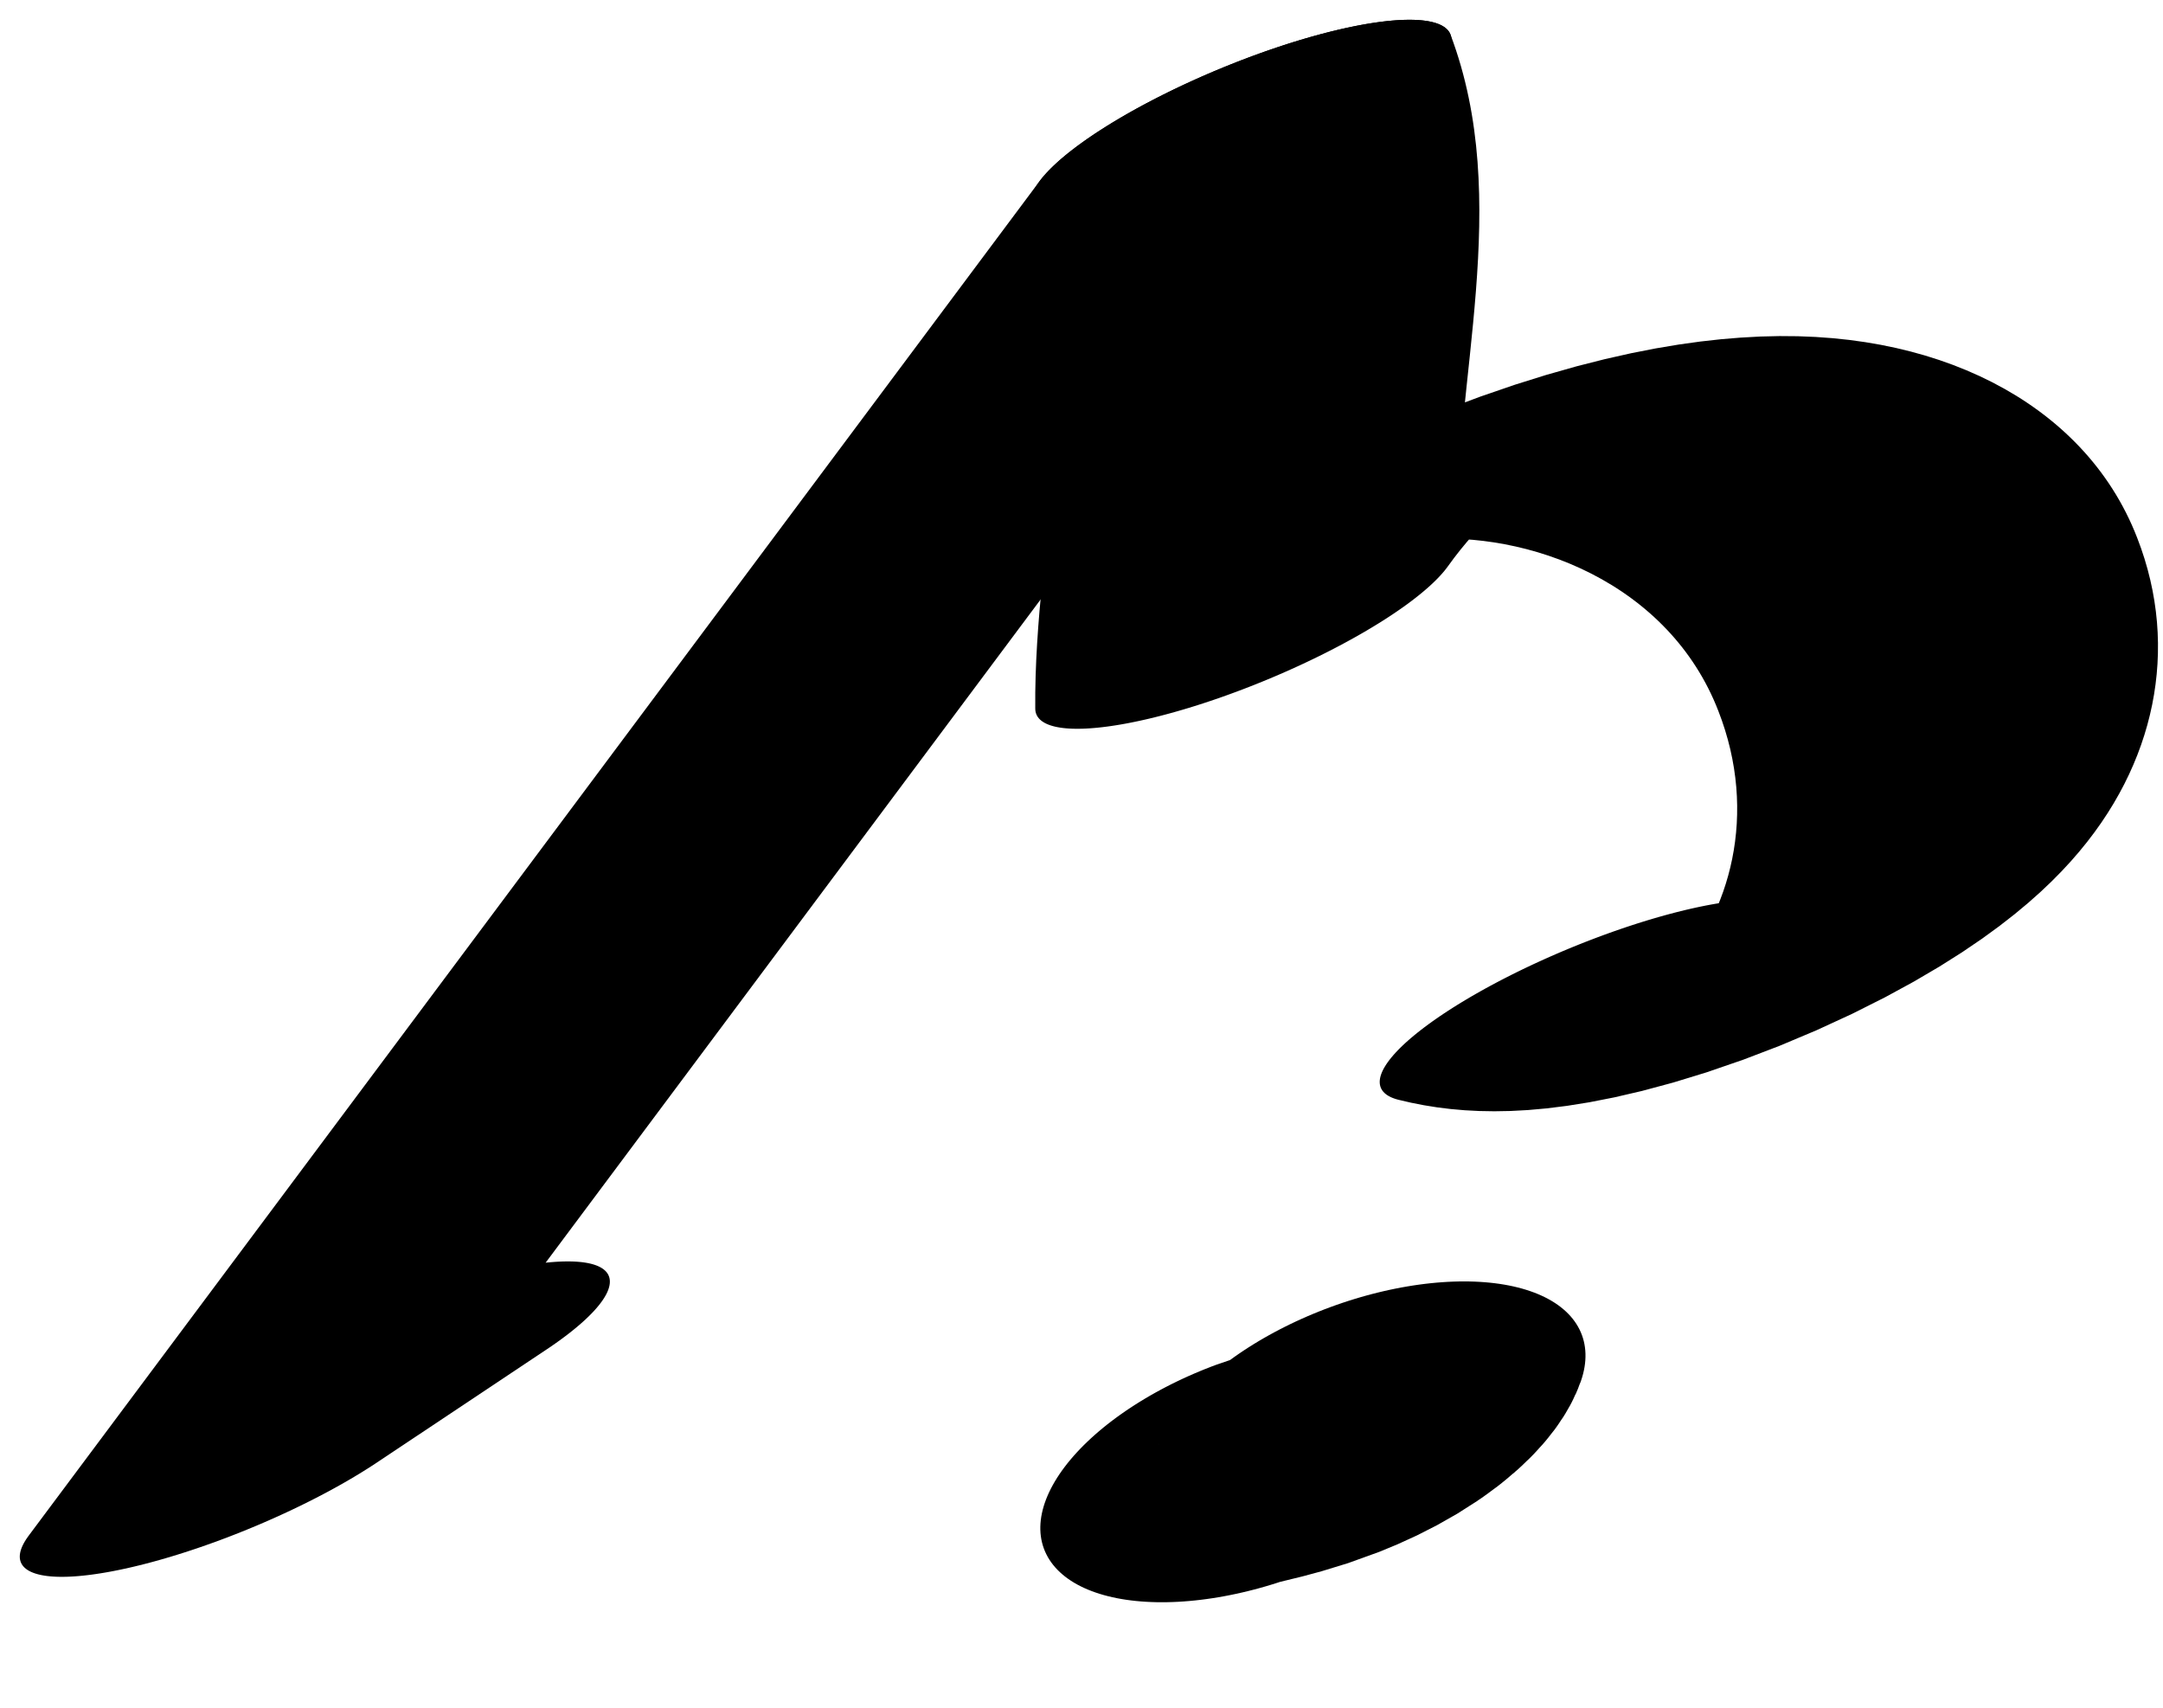 <?xml version="1.0" encoding="UTF-8"?>
<svg xmlns="http://www.w3.org/2000/svg" xmlns:xlink="http://www.w3.org/1999/xlink" width="19" height="15" viewBox="0 0 19 15">
<path fill="none" stroke-width="32.529" stroke-linecap="round" stroke-linejoin="round" stroke="rgb(0%, 0%, 0%)" stroke-opacity="1" stroke-miterlimit="10" d="M 126.738 284.991 L 21.751 36.331 L 36.109 47.62 " transform="matrix(0.113, -0.047, -0.012, -0.028, 0, 15)"/>
<path fill="none" stroke-width="32.529" stroke-linecap="round" stroke-linejoin="round" stroke="rgb(0%, 0%, 0%)" stroke-opacity="1" stroke-miterlimit="10" d="M 126.738 284.991 C 126.19 235.35 117.449 195.28 112.725 149.659 C 121.039 170.272 131.195 174.989 140.457 162.404 C 150.363 149.03 158.176 115.782 157.814 74.948 C 157.28 8.435 138.177 -28.001 124.893 12.101 " transform="matrix(0.113, -0.047, -0.012, -0.028, 0, 15)"/>
<path fill="none" stroke-width="38.044" stroke-linecap="round" stroke-linejoin="round" stroke="rgb(0%, 0%, 0%)" stroke-opacity="1" stroke-miterlimit="10" d="M 106.081 -35.423 C 109.883 -35.393 114.242 -38.886 116.723 -32.94 " transform="matrix(0.098, -0.036, -0.018, -0.049, 0, 15)"/>
</svg>
